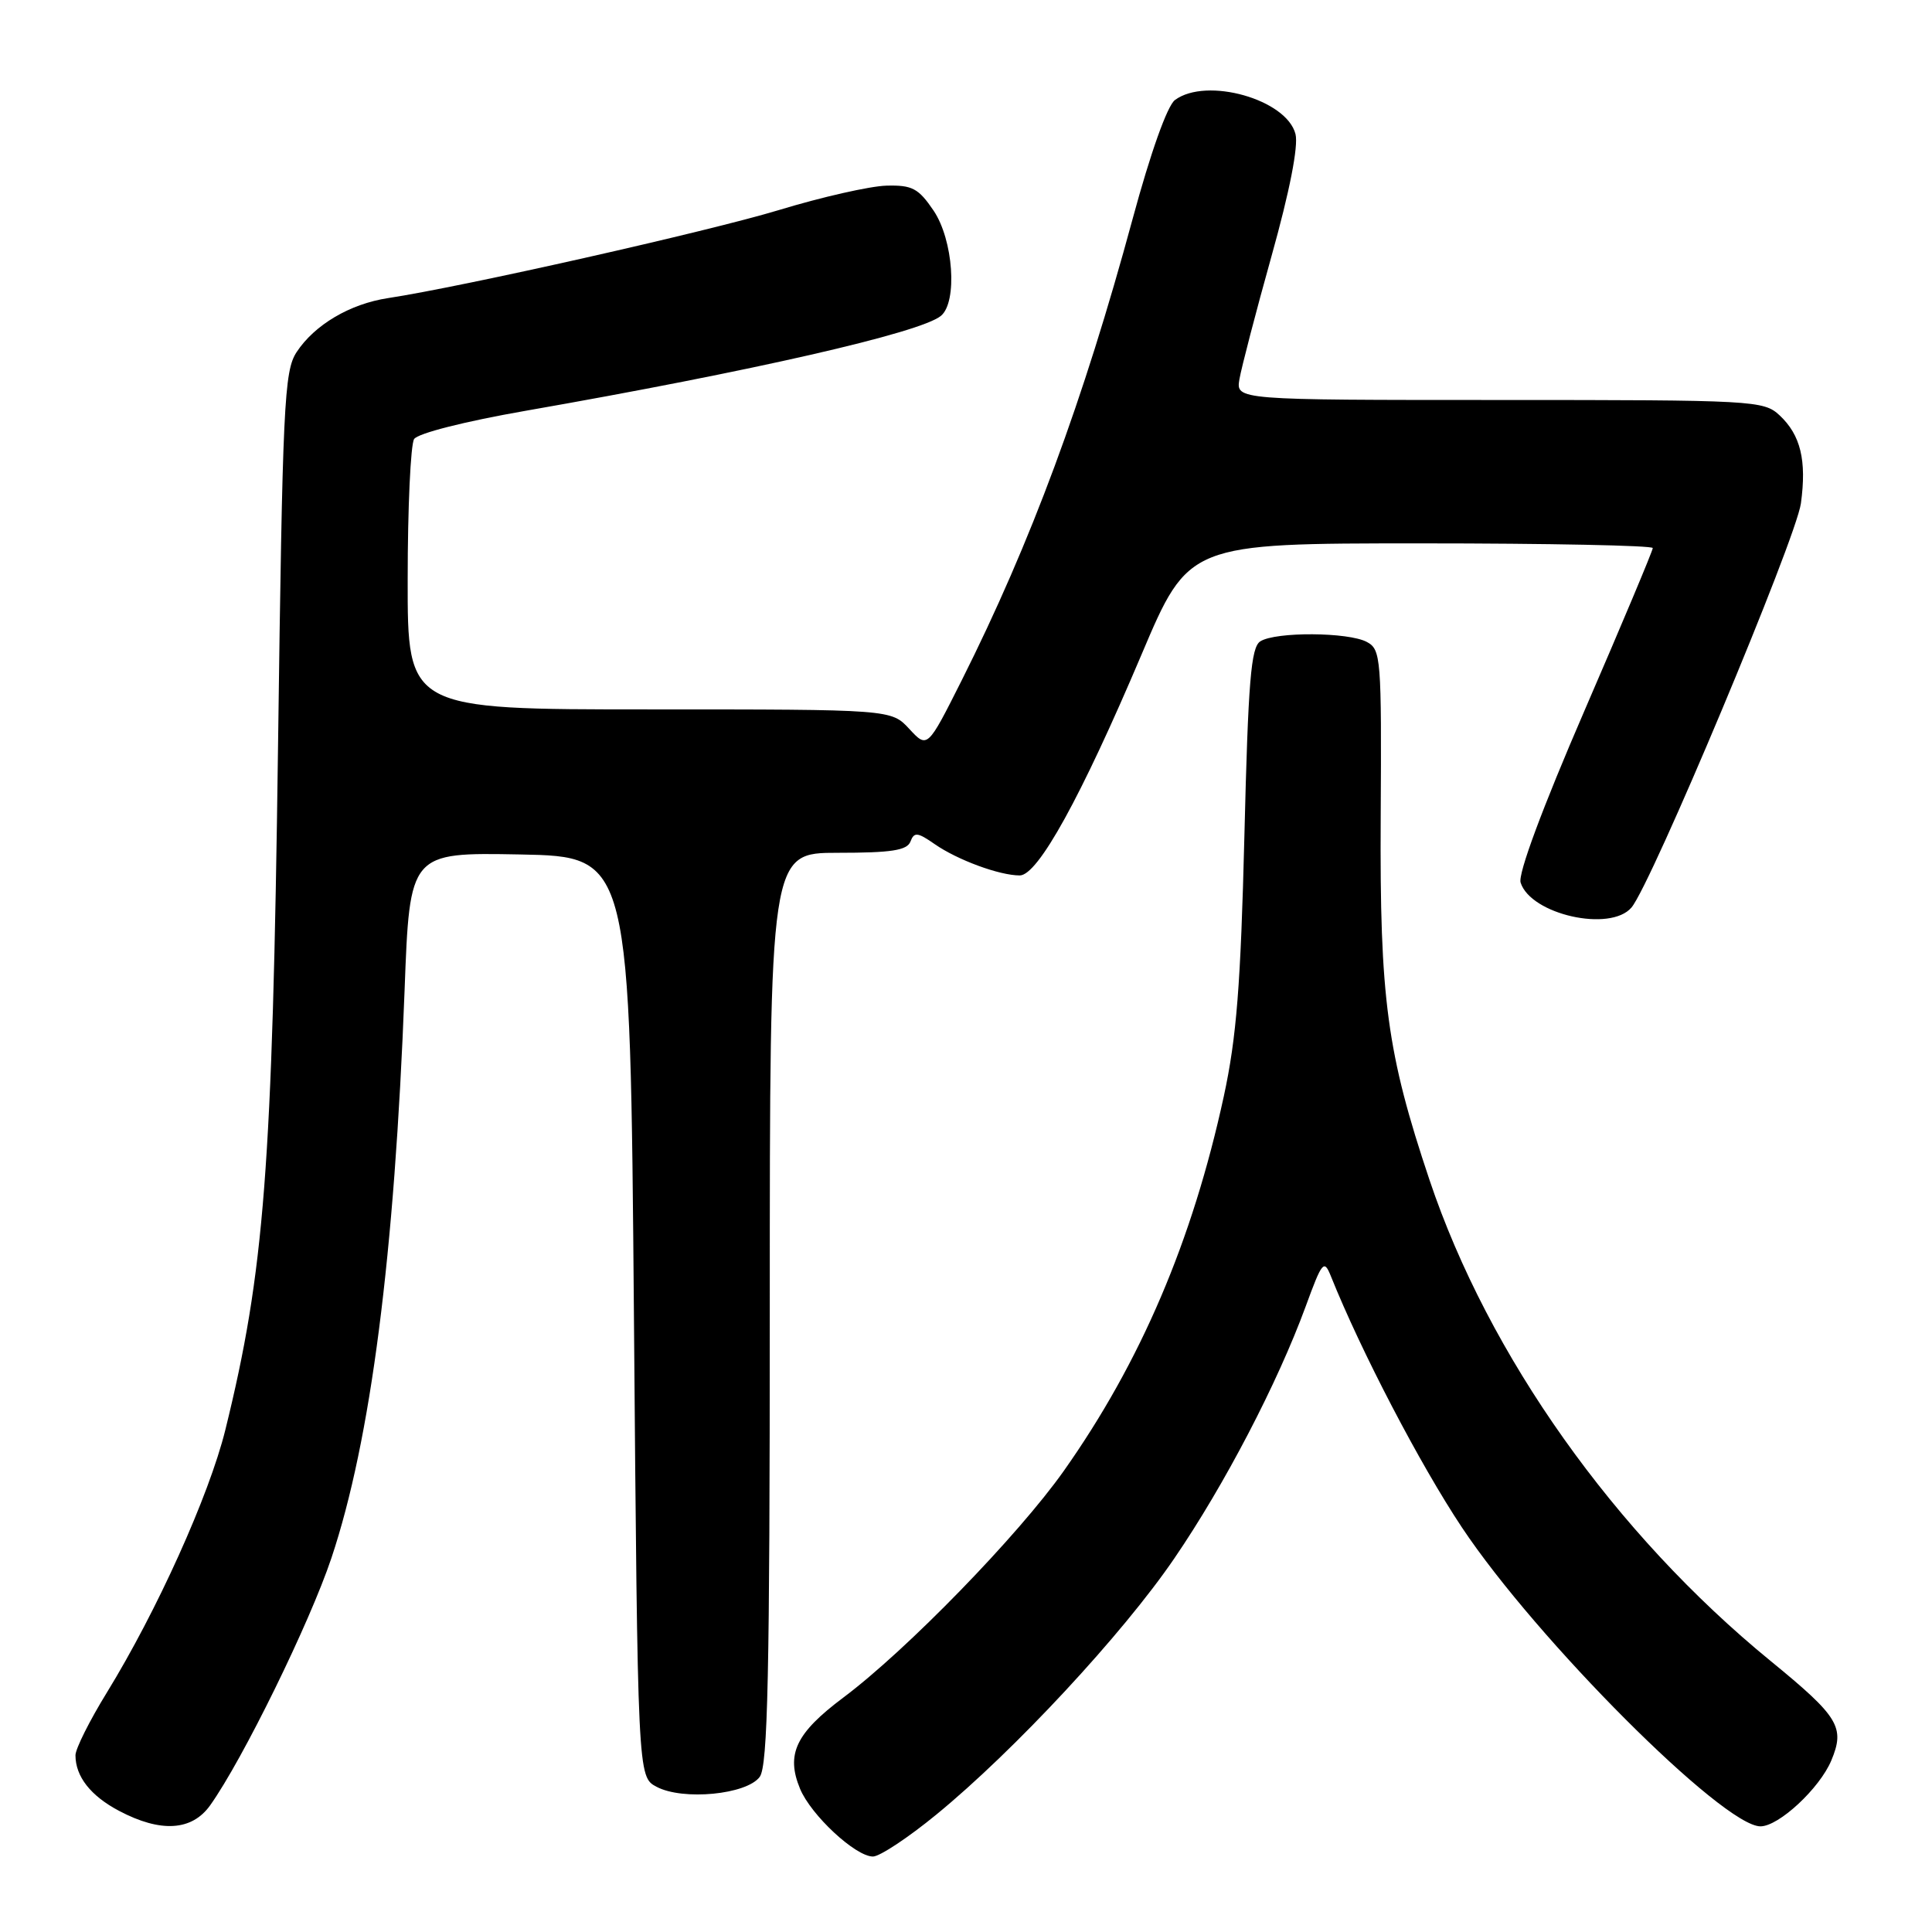 <?xml version="1.0" encoding="UTF-8" standalone="no"?>
<!DOCTYPE svg PUBLIC "-//W3C//DTD SVG 1.1//EN" "http://www.w3.org/Graphics/SVG/1.1/DTD/svg11.dtd" >
<svg xmlns="http://www.w3.org/2000/svg" xmlns:xlink="http://www.w3.org/1999/xlink" version="1.1" viewBox="0 0 256 256">
 <g >
 <path fill="currentColor"
d=" M 124.07 240.44 C 134.37 232.01 148.78 216.51 155.62 206.47 C 162.26 196.75 169.29 183.26 173.02 173.08 C 175.19 167.15 175.44 166.85 176.34 169.08 C 180.34 179.06 188.16 194.05 193.71 202.39 C 203.61 217.26 228.32 242.00 233.27 242.00 C 235.70 242.00 241.11 236.97 242.66 233.27 C 244.50 228.86 243.66 227.49 234.63 220.10 C 213.97 203.22 197.23 179.62 189.42 156.36 C 183.78 139.54 182.81 132.35 182.95 108.31 C 183.07 87.16 182.99 86.06 181.11 85.06 C 178.66 83.75 169.03 83.69 167.00 84.98 C 165.76 85.76 165.39 90.23 164.89 110.71 C 164.40 130.53 163.85 137.46 162.16 145.27 C 158.00 164.42 151.15 180.47 140.96 194.90 C 134.93 203.44 120.13 218.66 111.74 224.94 C 105.44 229.66 104.12 232.45 106.01 237.02 C 107.46 240.52 113.36 246.00 115.67 246.00 C 116.56 246.00 120.34 243.50 124.07 240.44 Z  M 27.85 239.21 C 32.16 233.16 41.05 215.02 43.92 206.43 C 49.13 190.83 52.28 166.36 53.61 131.22 C 54.29 112.95 54.29 112.95 68.90 113.22 C 83.50 113.50 83.50 113.50 84.00 174.47 C 84.50 235.44 84.50 235.44 87.00 236.76 C 90.49 238.61 98.95 237.79 100.67 235.44 C 101.74 233.97 102.00 221.96 102.00 173.31 C 102.00 113.00 102.00 113.00 111.03 113.00 C 118.12 113.00 120.19 112.68 120.64 111.51 C 121.13 110.22 121.58 110.27 123.85 111.85 C 126.87 113.95 132.43 116.00 135.12 116.00 C 137.53 116.00 143.24 105.64 151.25 86.75 C 157.50 72.00 157.50 72.00 188.25 72.00 C 205.16 72.00 219.00 72.28 219.00 72.62 C 219.00 72.97 214.93 82.66 209.95 94.17 C 204.36 107.09 201.12 115.81 201.49 116.95 C 202.83 121.18 213.37 123.55 216.18 120.25 C 218.81 117.16 237.98 71.43 238.63 66.70 C 239.41 61.00 238.59 57.63 235.80 55.03 C 233.70 53.07 232.40 53.00 198.70 53.00 C 163.77 53.00 163.77 53.00 164.23 50.25 C 164.49 48.74 166.40 41.38 168.49 33.91 C 170.89 25.34 172.06 19.37 171.66 17.77 C 170.50 13.17 159.87 10.16 155.69 13.25 C 154.67 14.01 152.46 20.21 150.08 29.00 C 143.53 53.17 136.61 71.86 127.43 90.15 C 122.89 99.18 122.89 99.18 120.49 96.59 C 118.10 94.00 118.10 94.00 86.05 94.00 C 54.00 94.00 54.00 94.00 54.02 76.75 C 54.02 67.26 54.41 58.91 54.87 58.18 C 55.35 57.42 61.59 55.84 69.60 54.44 C 99.74 49.17 121.98 44.09 124.68 41.85 C 126.90 40.01 126.32 31.77 123.70 27.90 C 121.70 24.95 120.87 24.51 117.45 24.60 C 115.28 24.66 108.87 26.11 103.22 27.83 C 93.87 30.66 61.40 37.98 51.42 39.50 C 46.36 40.27 41.68 43.04 39.30 46.66 C 37.65 49.18 37.44 53.55 36.84 98.95 C 36.10 154.74 35.03 168.51 29.85 189.50 C 27.70 198.17 20.79 213.48 14.16 224.27 C 11.87 227.99 10.00 231.73 10.00 232.58 C 10.00 235.40 12.01 237.96 15.78 239.95 C 21.29 242.86 25.43 242.61 27.85 239.21 Z "/>
</g>
</svg>